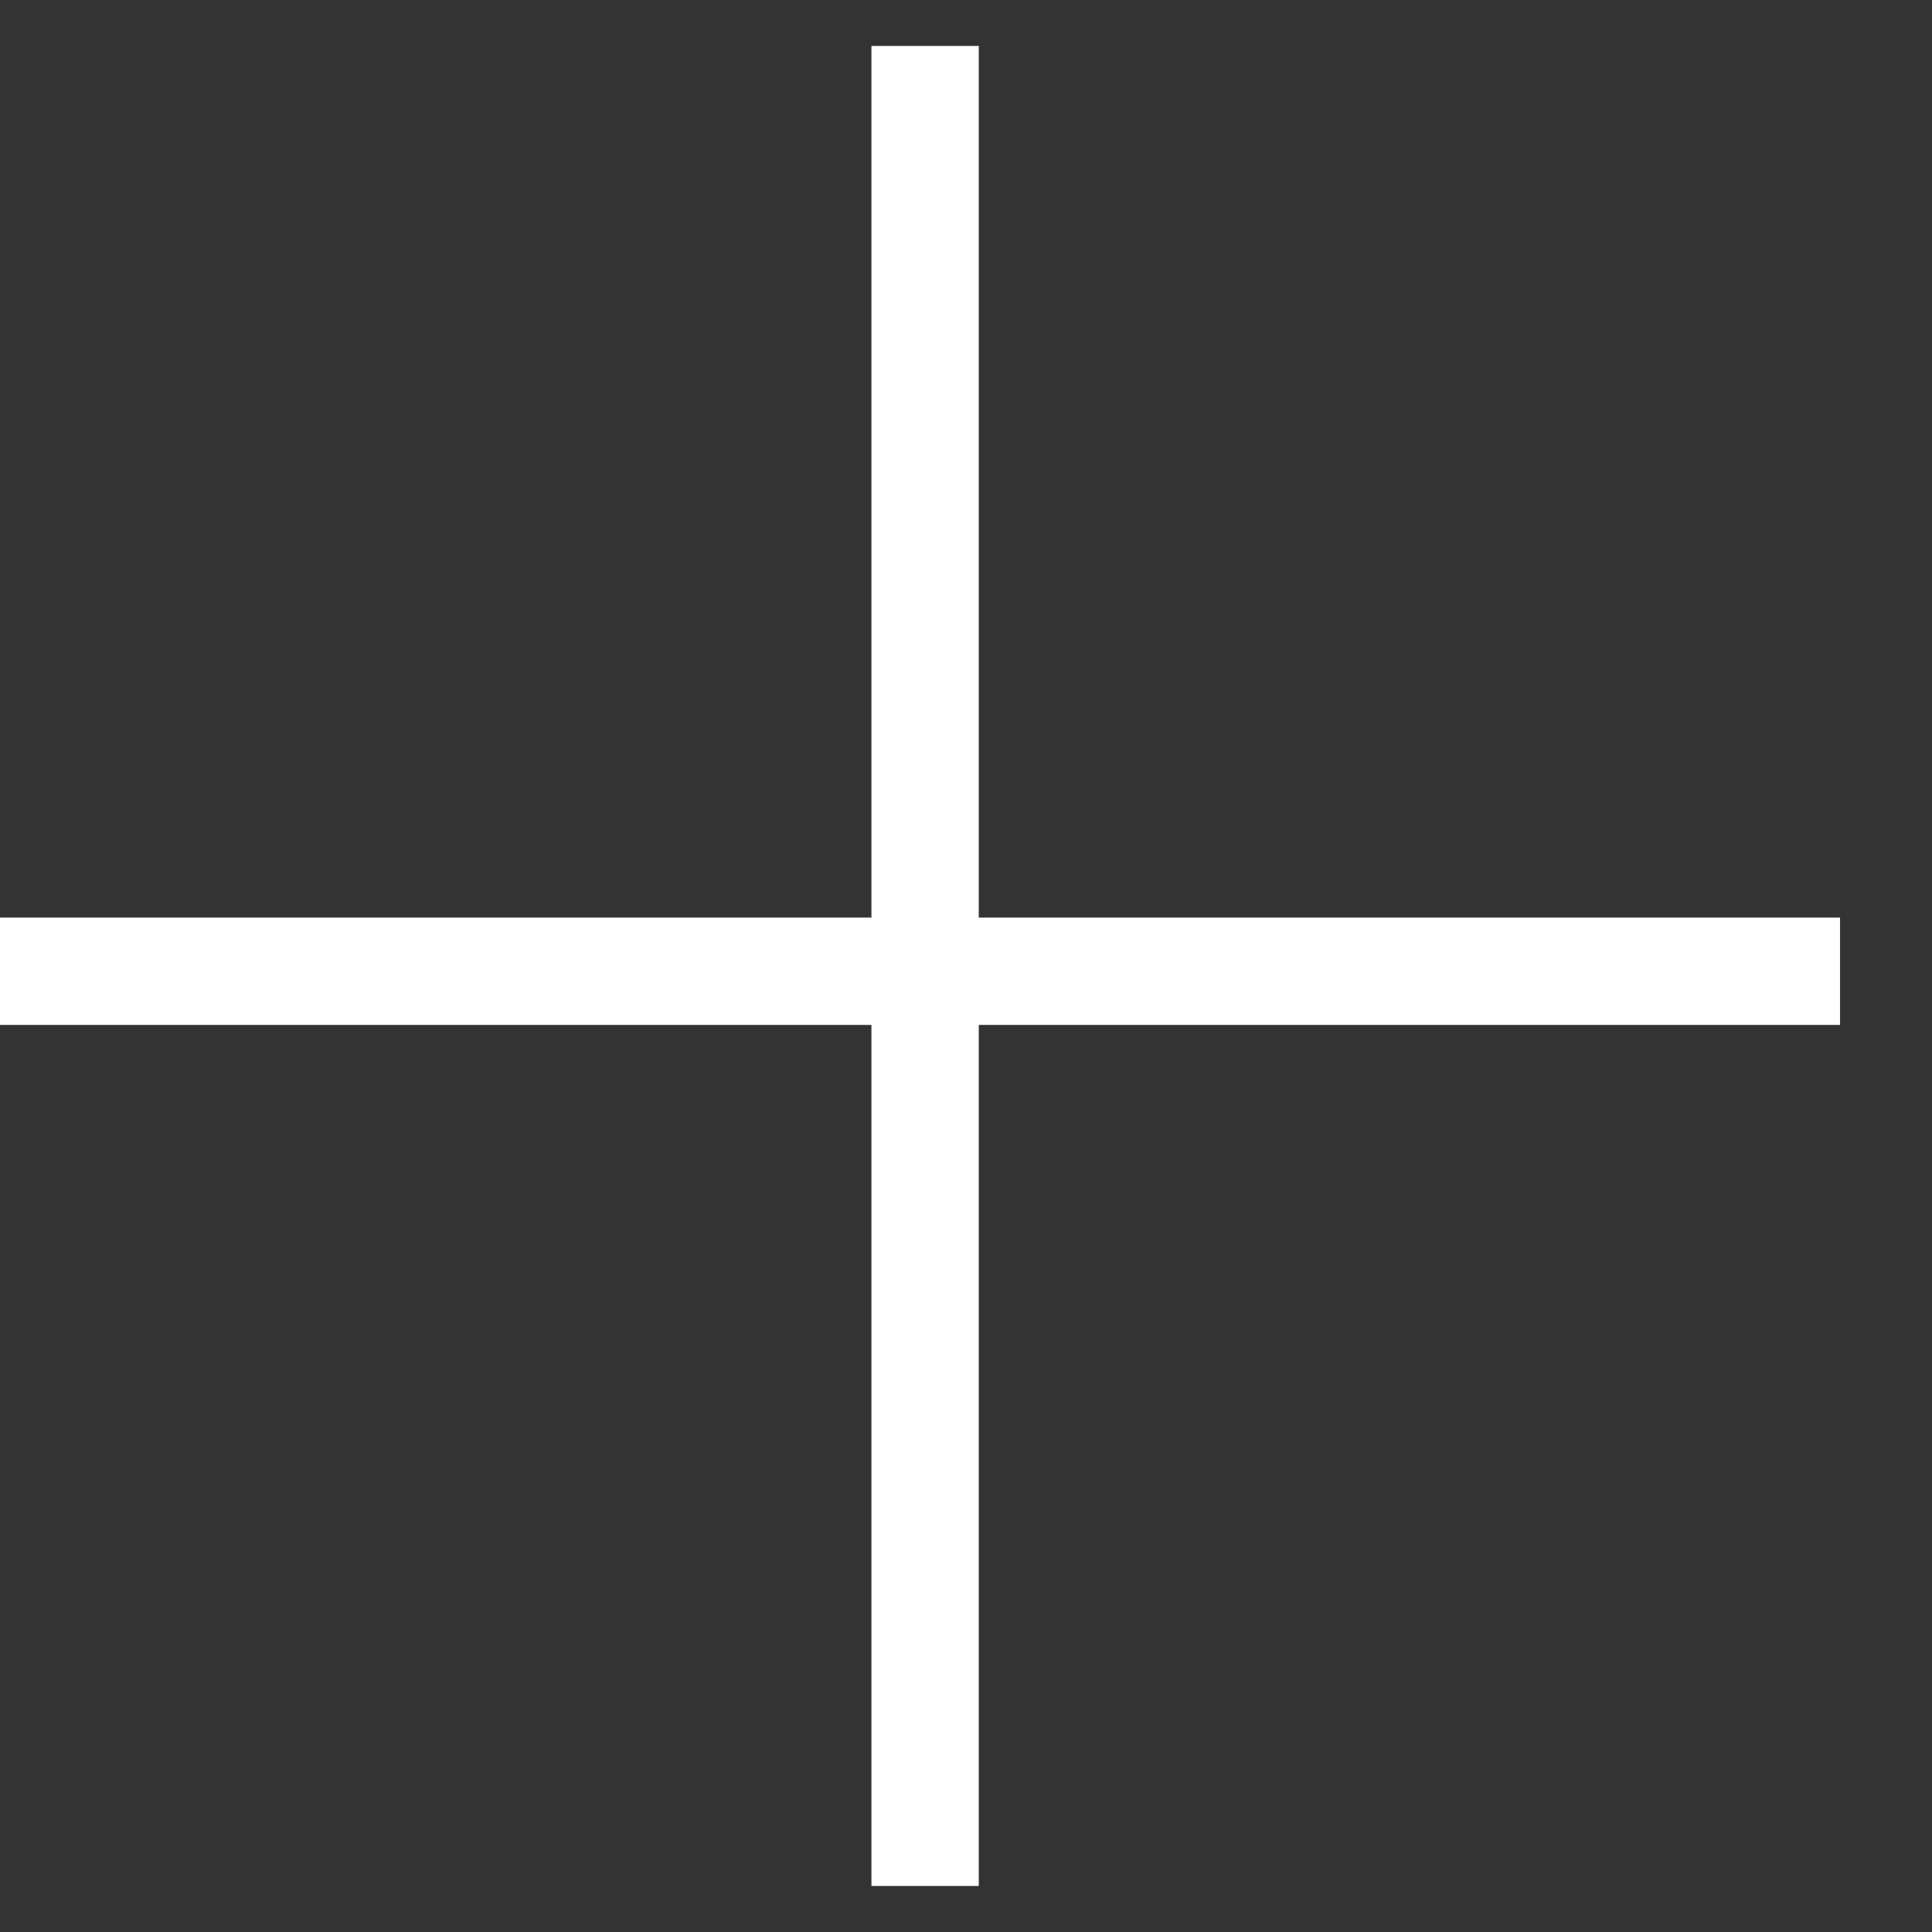 <svg width="18" height="18" viewBox="0 0 18 18" fill="none" xmlns="http://www.w3.org/2000/svg">
<rect x="0" y="0" width="18" height="18" fill="#333333" stroke="none"/>
<line x1="8.619" y1="0.428" x2="8.619" y2="17.571" stroke="#FFFFFF"/>
<line x1="17.143" y1="9.049" x2="-0" y2="9.049" stroke="#FFFFFF"/>
</svg>
